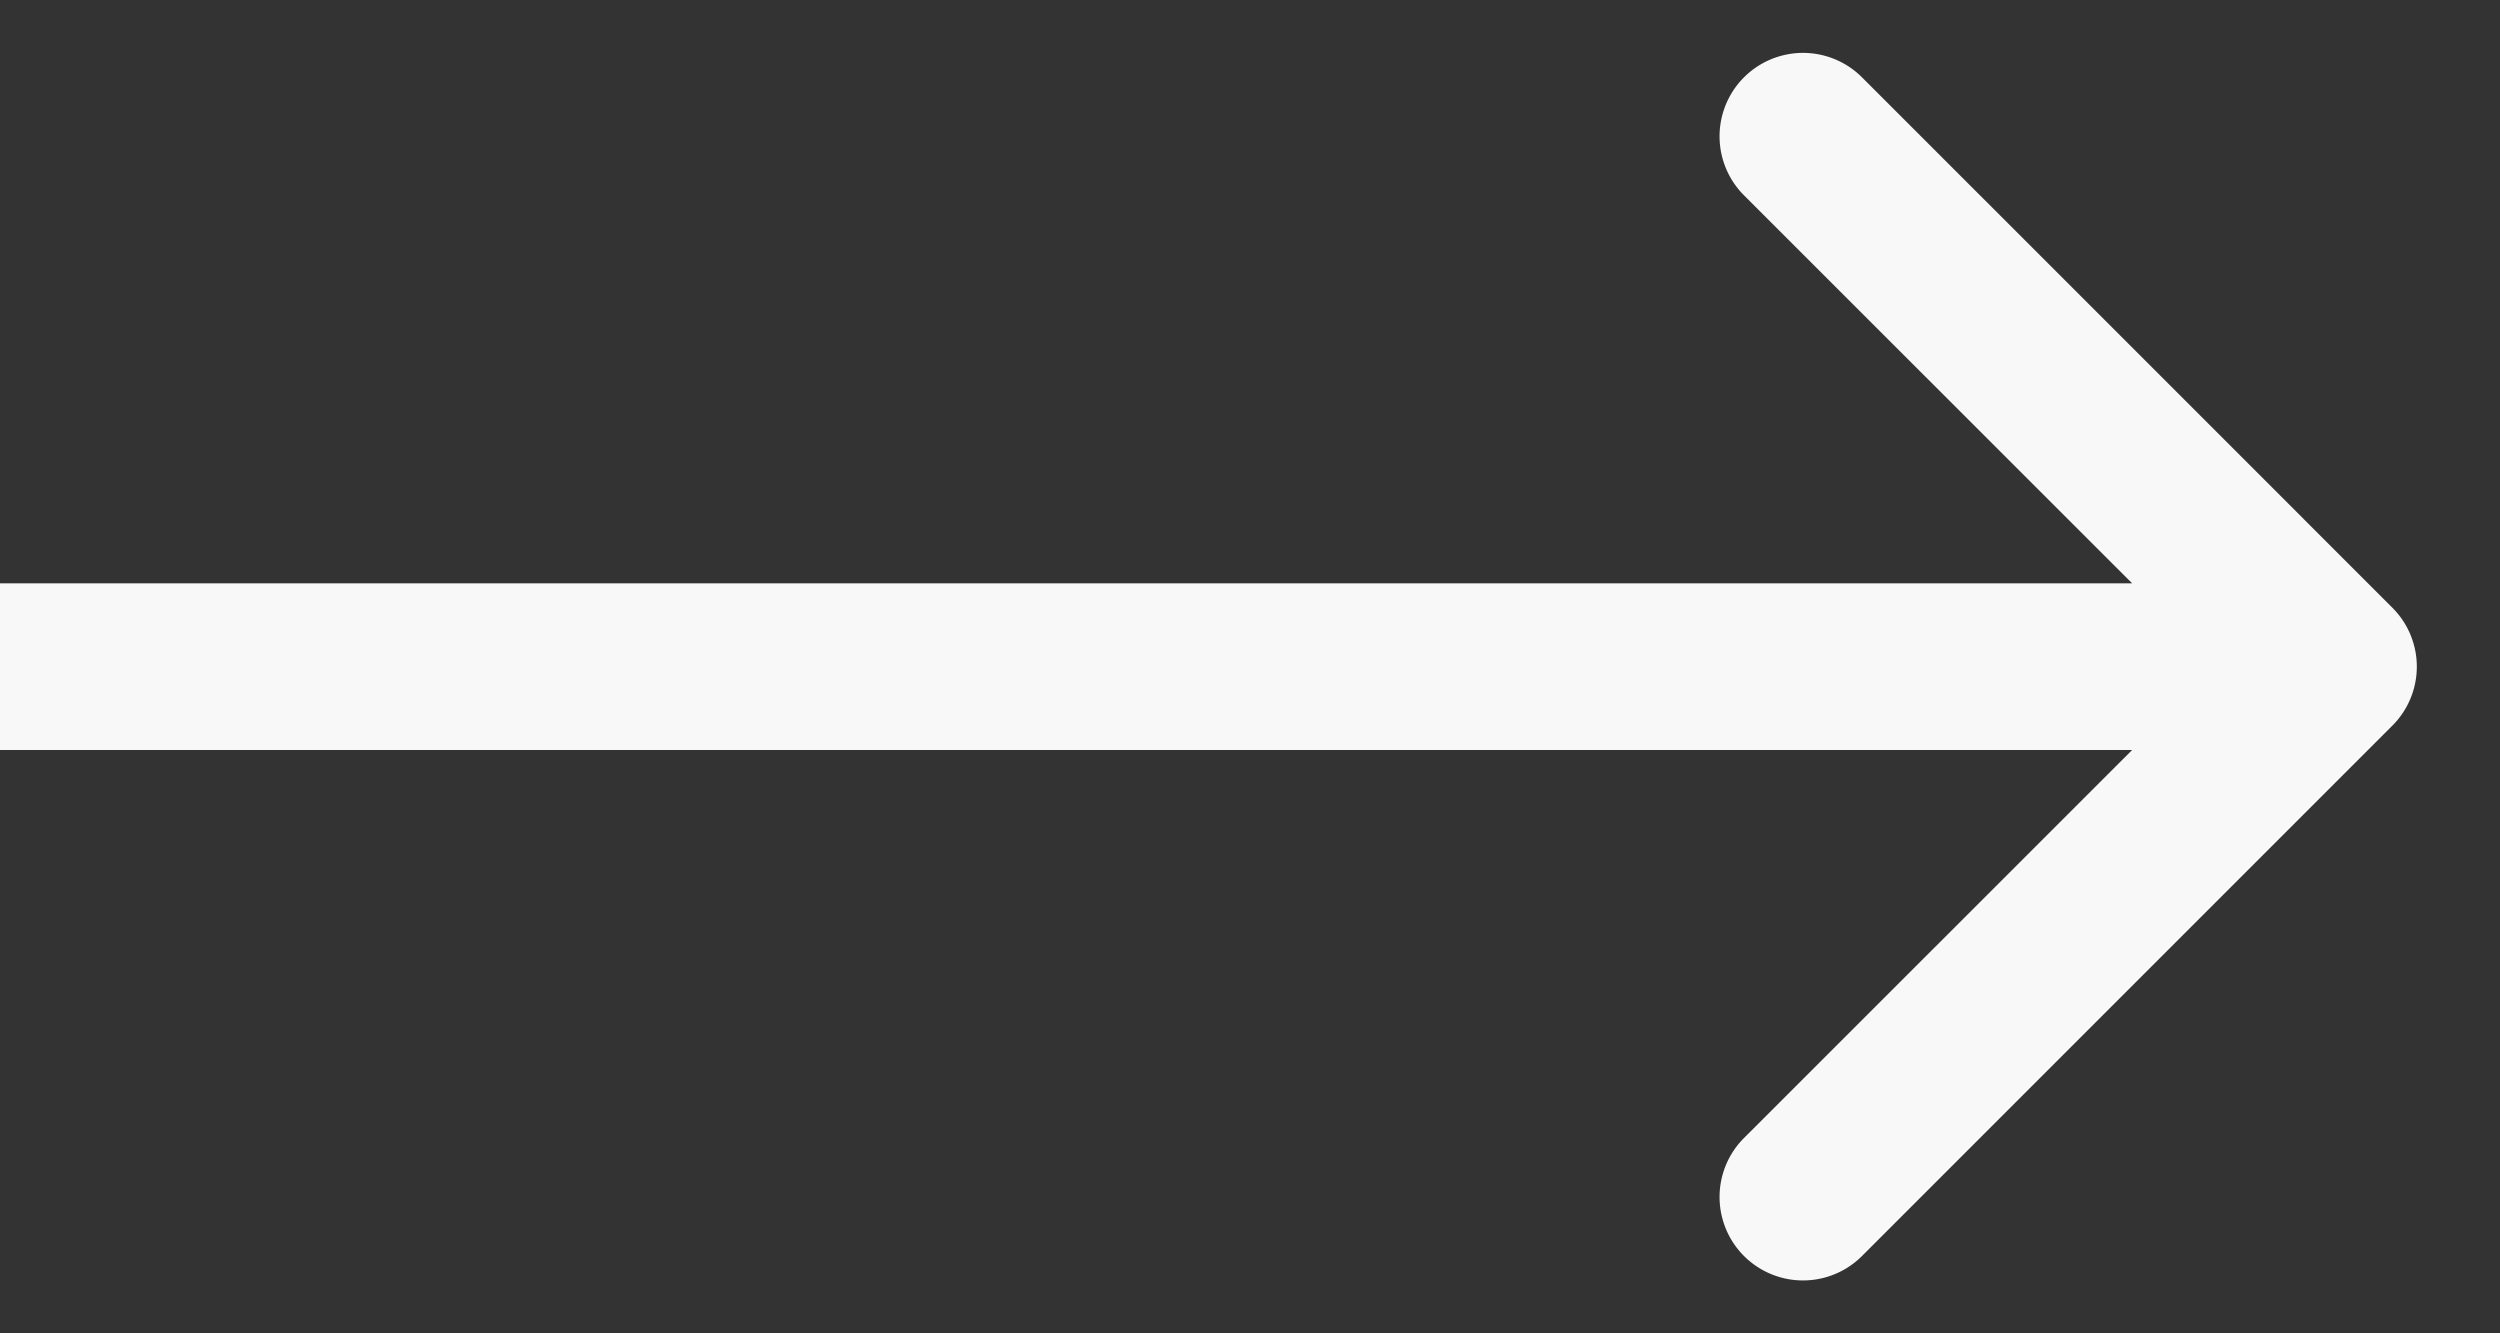 <svg width="15" height="8" fill="none" xmlns="http://www.w3.org/2000/svg">
  <rect width="100%" height="100%" fill="#333333" stroke="none"/>
  <path d="M14.354 4.354a.5.5 0 0 0 0-.708L11.172.464a.5.5 0 1 0-.708.708L13.293 4l-2.829 2.828a.5.5 0 1 0 .708.708l3.182-3.182ZM0 4.5h14v-1H0v1Z" fill="#F8F8F8"/>
</svg>
